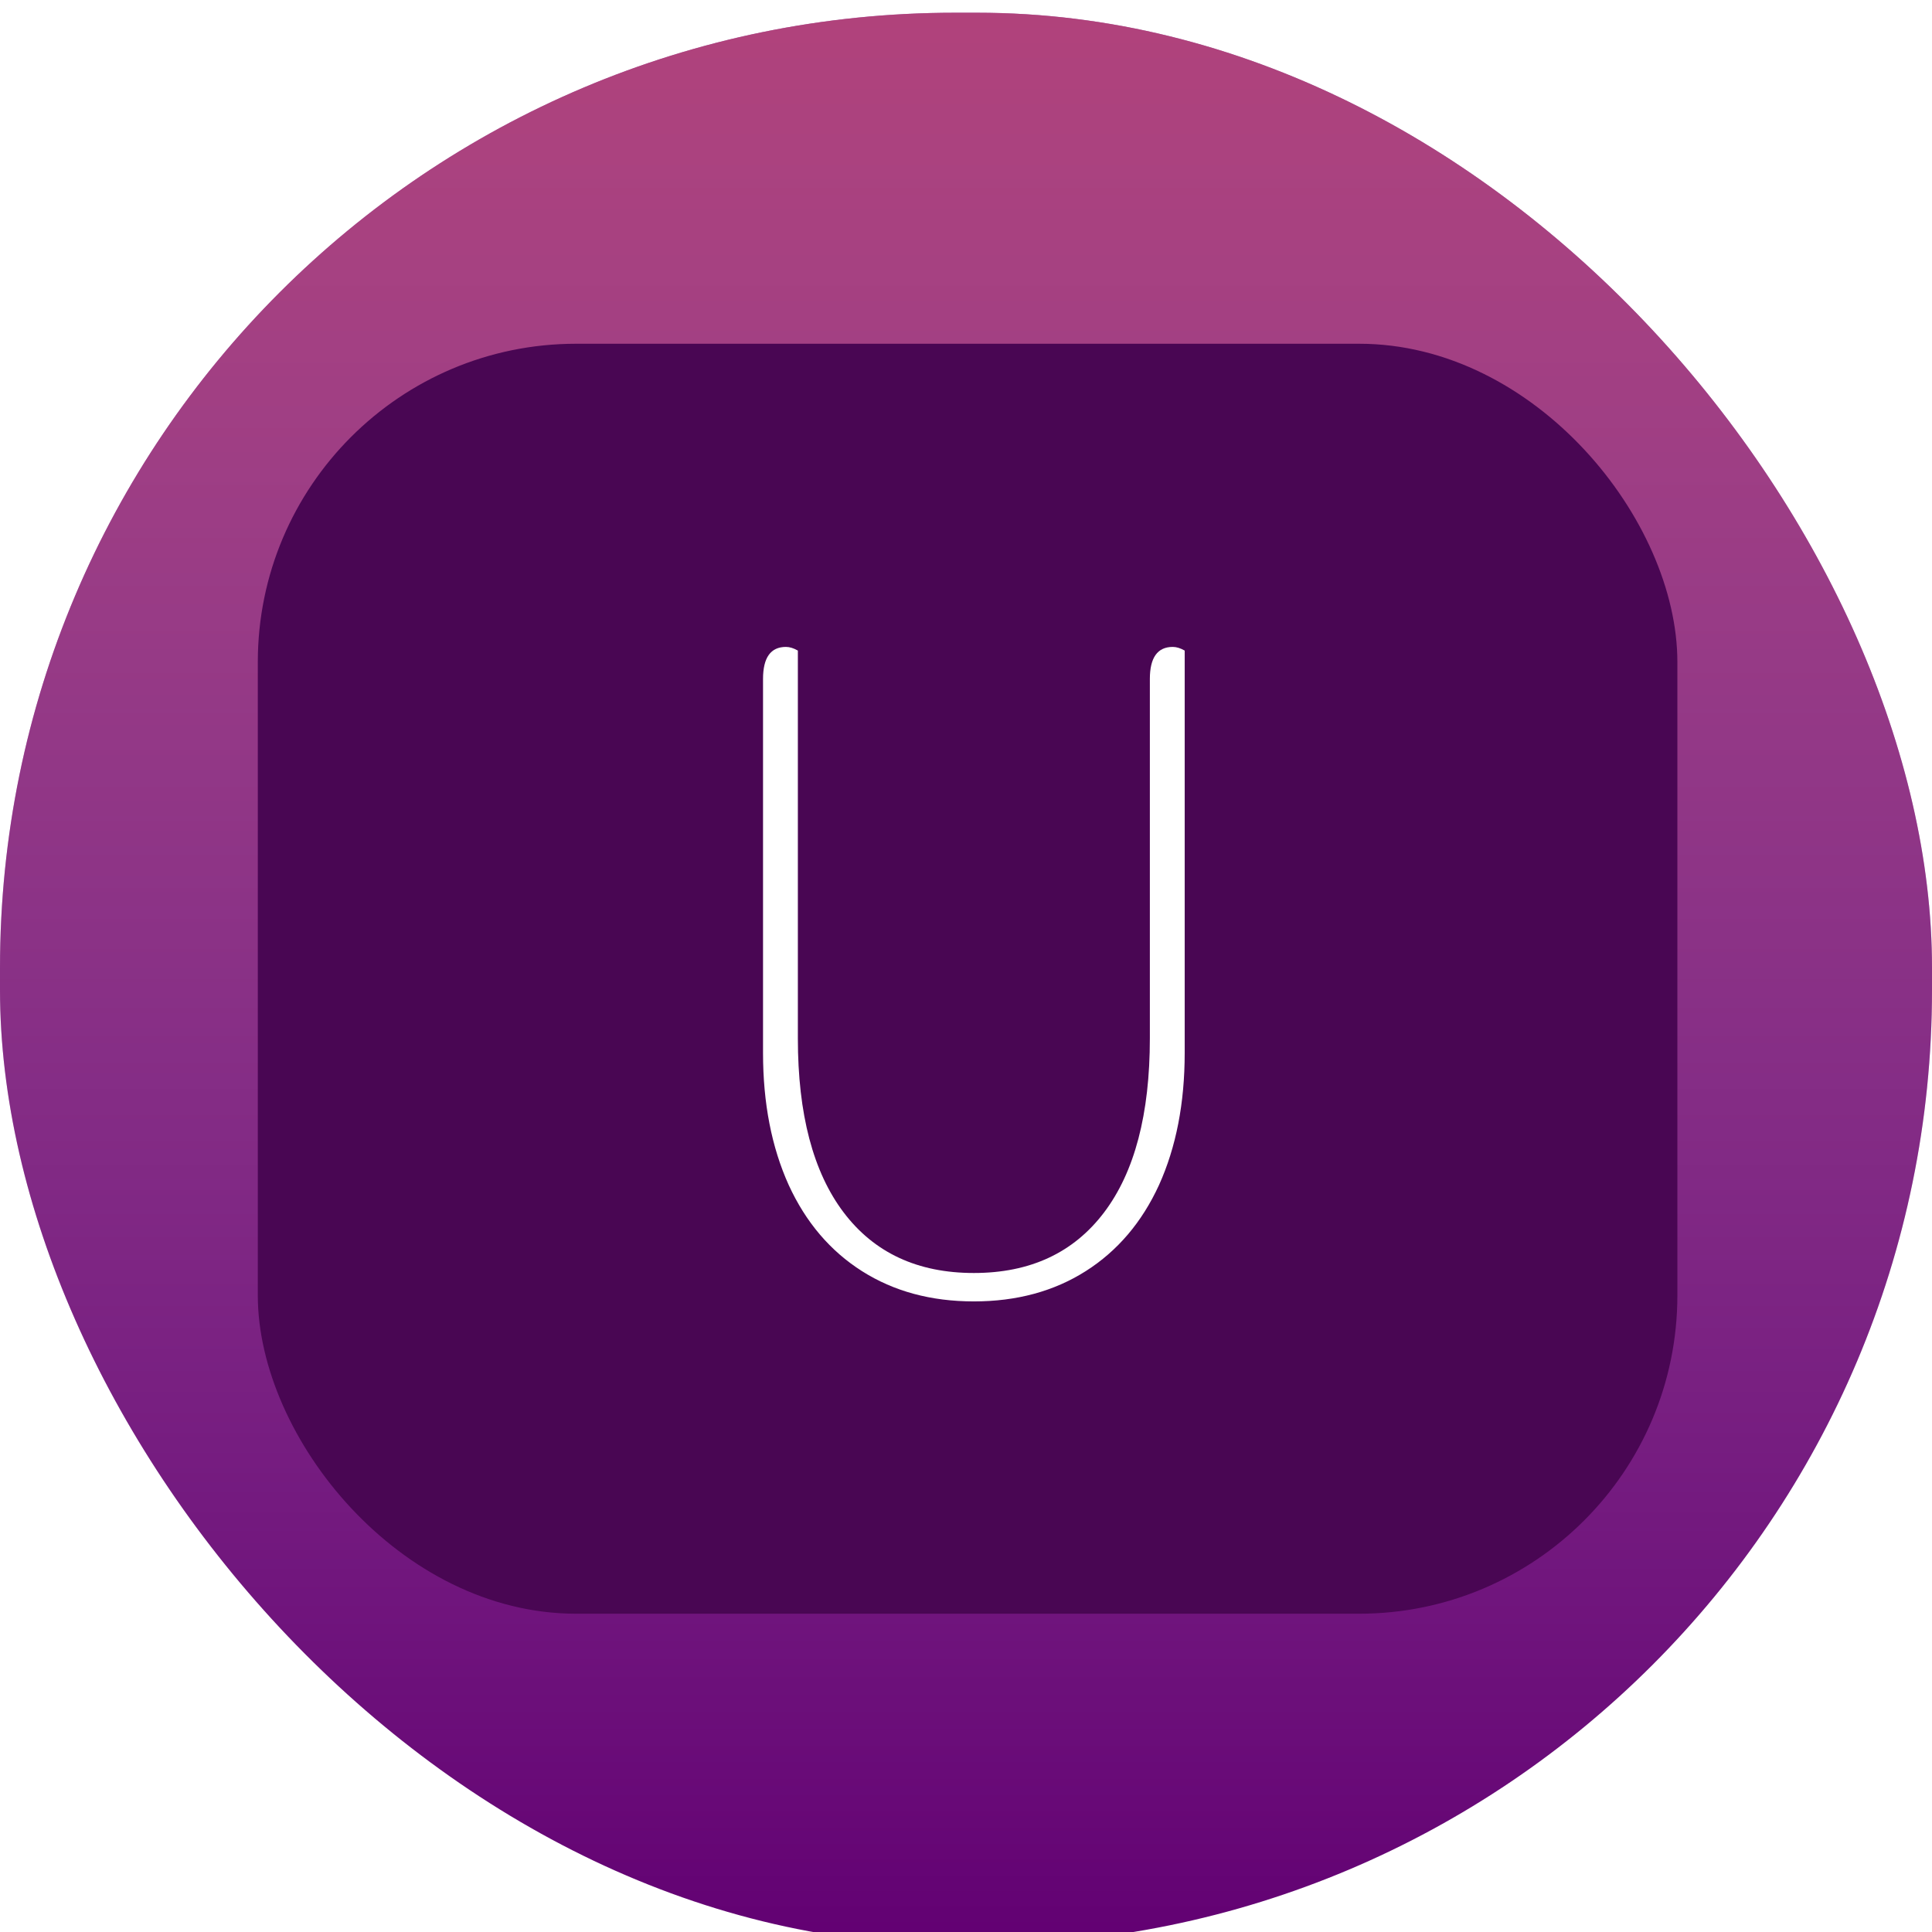  <svg width="607" height="607" viewBox="0 0 607 607" fill="none" xmlns="http://www.w3.org/2000/svg">
<g filter="url(#filter0_i)">
<rect width="607" height="607" rx="300" fill="#620072"/>
<rect width="607" height="607" rx="300" fill="url(#paint0_linear)" fill-opacity="0.5"/>
</g>
<g filter="url(#filter1_i)">
<rect x="81" y="104" width="446" height="399" rx="100" fill="#490653"/>
</g>
<path d="M305.97 408.88C292.53 408.88 280.818 405.712 270.834 399.376C260.85 393.04 253.17 384.016 247.794 372.304C242.418 360.4 239.73 346.576 239.73 330.832V213.328C239.73 206.608 242.13 203.248 246.93 203.248C248.082 203.248 249.33 203.632 250.674 204.4V326.224C250.674 350.032 255.474 368.272 265.074 380.944C274.674 393.616 288.306 399.952 305.97 399.952C323.634 399.952 337.266 393.616 346.866 380.944C356.466 368.272 361.266 350.032 361.266 326.224V213.328C361.266 206.608 363.666 203.248 368.466 203.248C369.618 203.248 370.866 203.632 372.21 204.4V330.832C372.21 346.576 369.522 360.4 364.146 372.304C358.77 384.016 351.09 393.04 341.106 399.376C331.122 405.712 319.41 408.88 305.97 408.88Z" fill="white"/>
<defs>
<filter id="filter0_i" x="0" y="0" width="607" height="611" filterUnits="userSpaceOnUse" color-interpolation-filters="sRGB">
<feFlood flood-opacity="0" result="BackgroundImageFix"/>
<feBlend mode="normal" in="SourceGraphic" in2="BackgroundImageFix" result="shape"/>
<feColorMatrix in="SourceAlpha" type="matrix" values="0 0 0 0 0 0 0 0 0 0 0 0 0 0 0 0 0 0 127 0" result="hardAlpha"/>
<feOffset dy="4"/>
<feGaussianBlur stdDeviation="2"/>
<feComposite in2="hardAlpha" operator="arithmetic" k2="-1" k3="1"/>
<feColorMatrix type="matrix" values="0 0 0 0 0 0 0 0 0 0 0 0 0 0 0 0 0 0 0.25 0"/>
<feBlend mode="normal" in2="shape" result="effect1_innerShadow"/>
</filter>
<filter id="filter1_i" x="81" y="104" width="446" height="403" filterUnits="userSpaceOnUse" color-interpolation-filters="sRGB">
<feFlood flood-opacity="0" result="BackgroundImageFix"/>
<feBlend mode="normal" in="SourceGraphic" in2="BackgroundImageFix" result="shape"/>
<feColorMatrix in="SourceAlpha" type="matrix" values="0 0 0 0 0 0 0 0 0 0 0 0 0 0 0 0 0 0 127 0" result="hardAlpha"/>
<feOffset dy="4"/>
<feGaussianBlur stdDeviation="2"/>
<feComposite in2="hardAlpha" operator="arithmetic" k2="-1" k3="1"/>
<feColorMatrix type="matrix" values="0 0 0 0 0 0 0 0 0 0 0 0 0 0 0 0 0 0 0.25 0"/>
<feBlend mode="normal" in2="shape" result="effect1_innerShadow"/>
</filter>
<linearGradient id="paint0_linear" x1="303.5" y1="0" x2="303.5" y2="607" gradientUnits="userSpaceOnUse">
<stop stop-color="#FF8585"/>
<stop offset="1" stop-color="white" stop-opacity="0"/>
</linearGradient>
</defs>
</svg>
